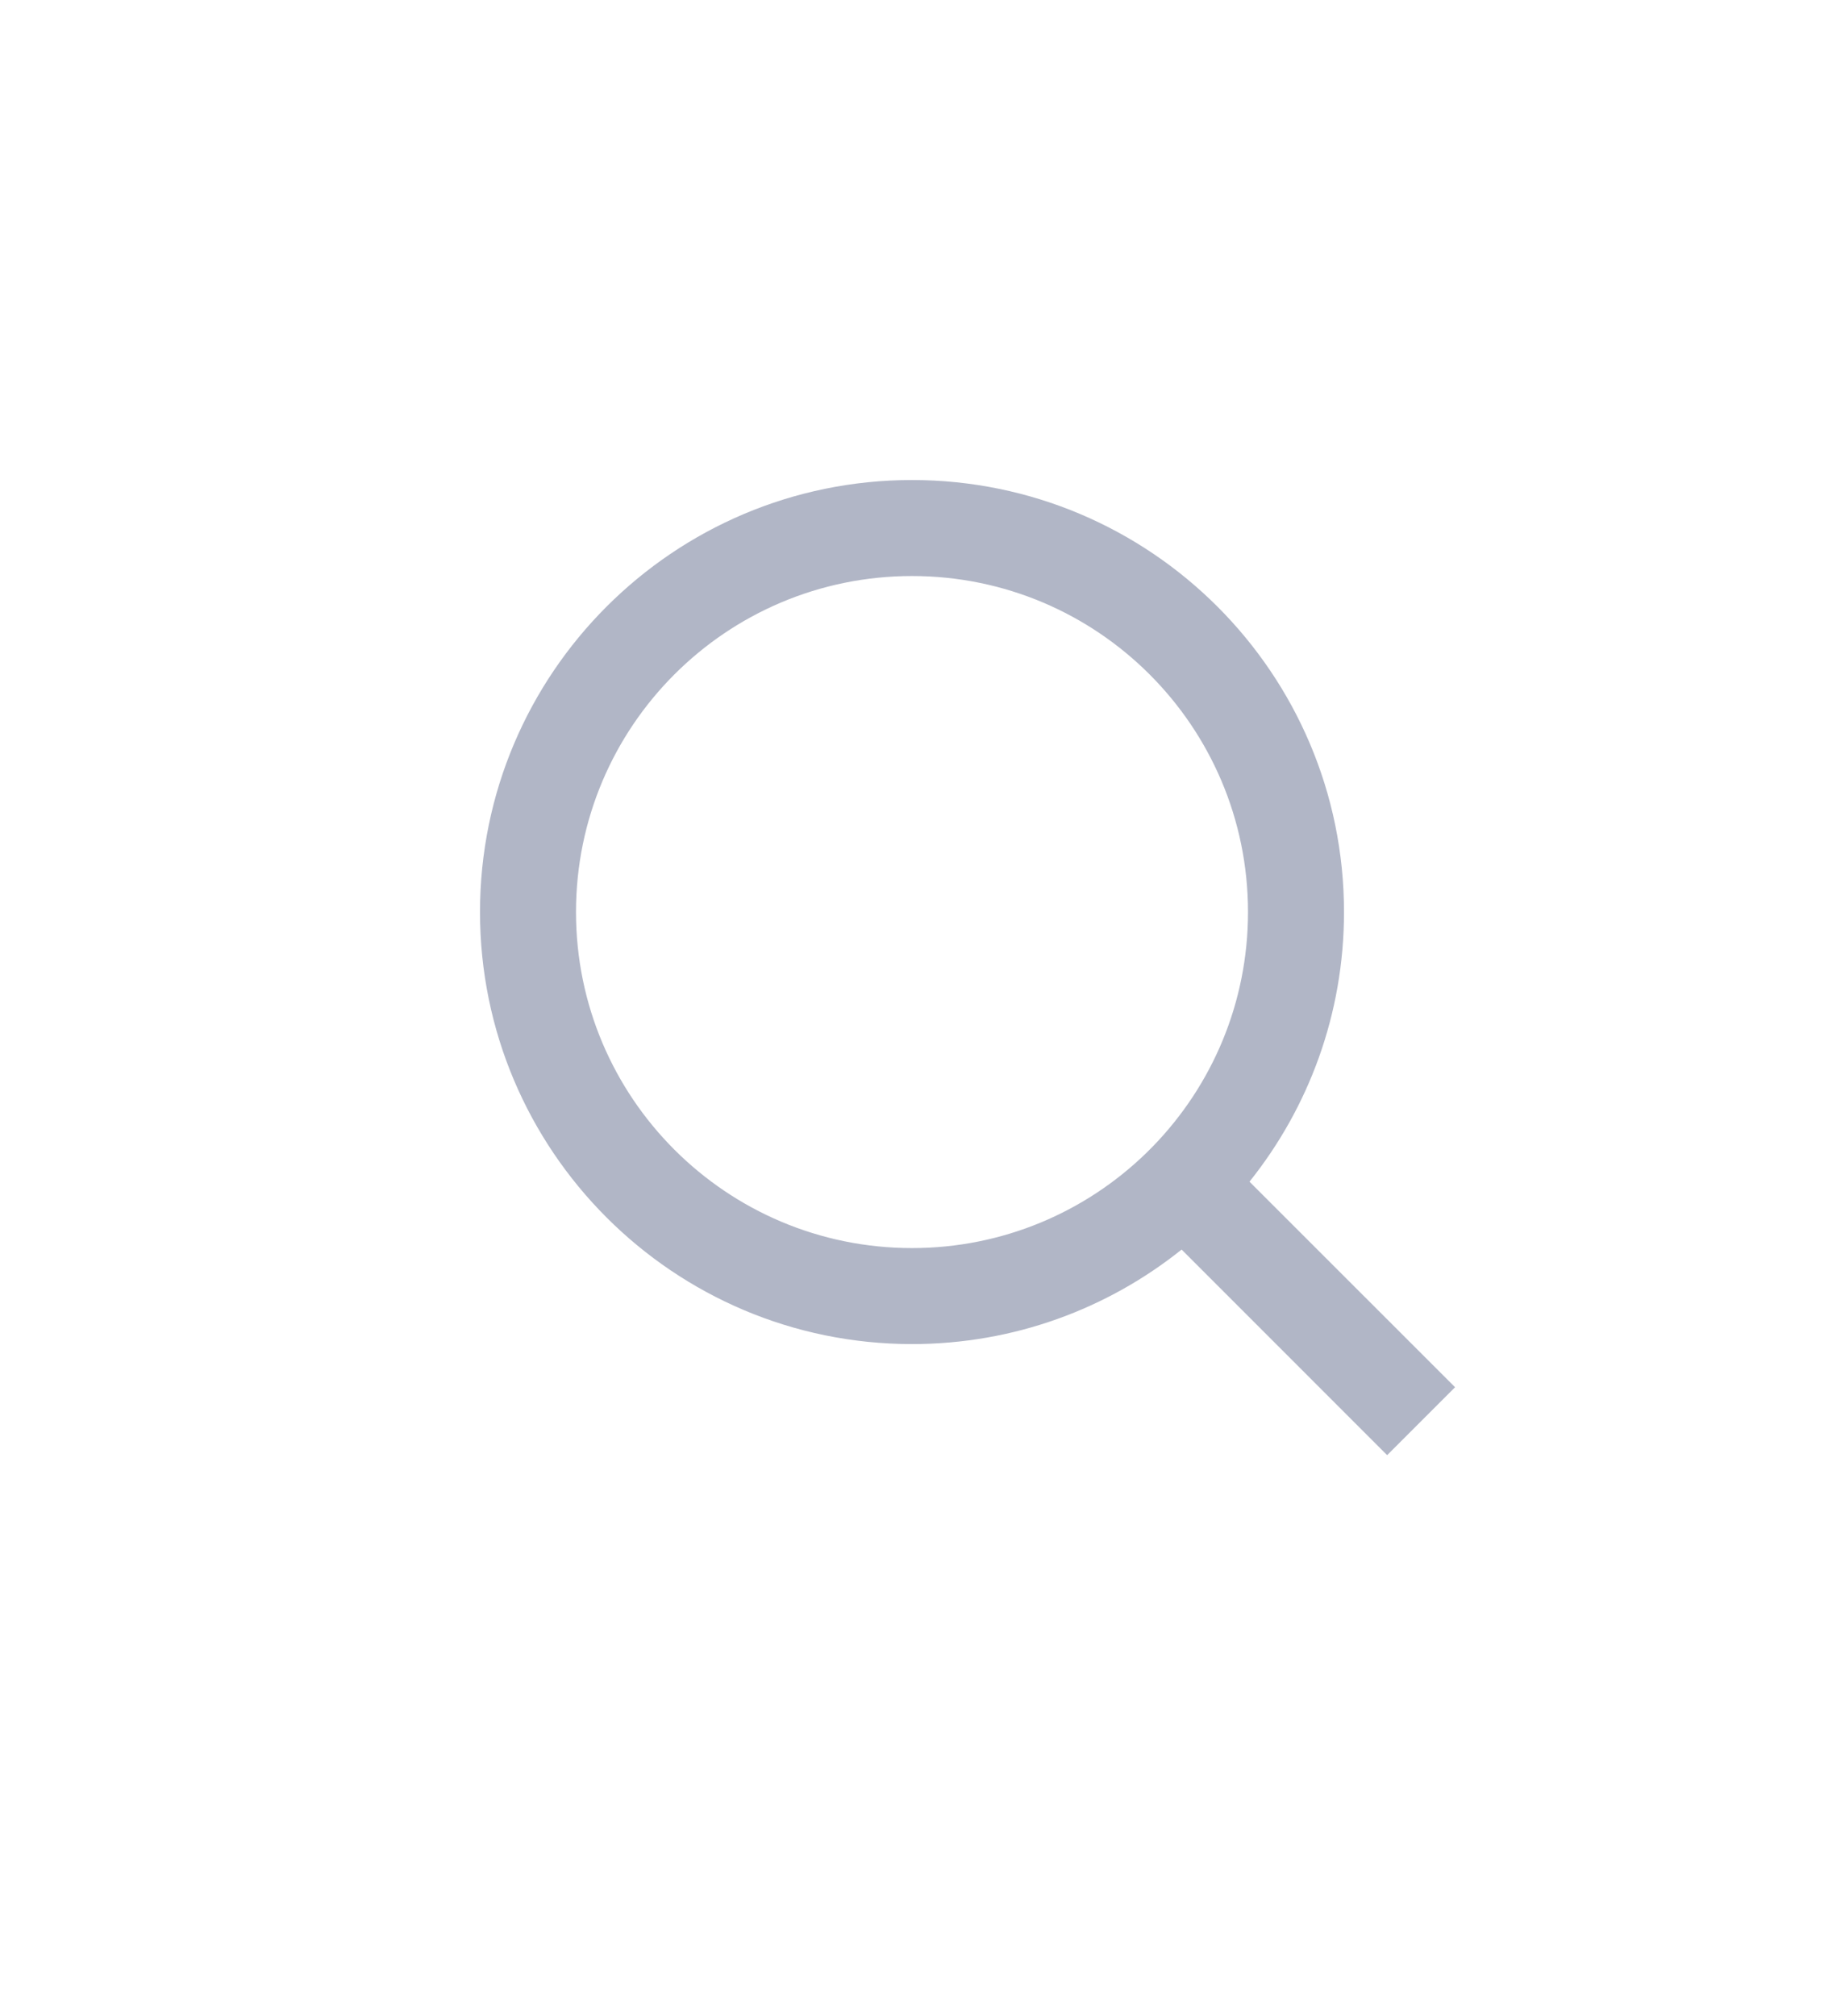 <svg width="38" height="42" viewBox="0 0 38 42" fill="none" xmlns="http://www.w3.org/2000/svg">
<path d="M26.031 24.617L30.314 28.899L28.899 30.314L24.617 26.031C23.077 27.263 21.124 28 19 28C14.032 28 10 23.968 10 19C10 14.032 14.032 10 19 10C23.968 10 28 14.032 28 19C28 21.124 27.263 23.077 26.031 24.617ZM24.025 23.875C25.247 22.615 26 20.896 26 19C26 15.133 22.867 12 19 12C15.133 12 12 15.133 12 19C12 22.867 15.133 26 19 26C20.896 26 22.615 25.247 23.875 24.025L24.025 23.875Z" fill="#B1B6C6"/>
</svg>
